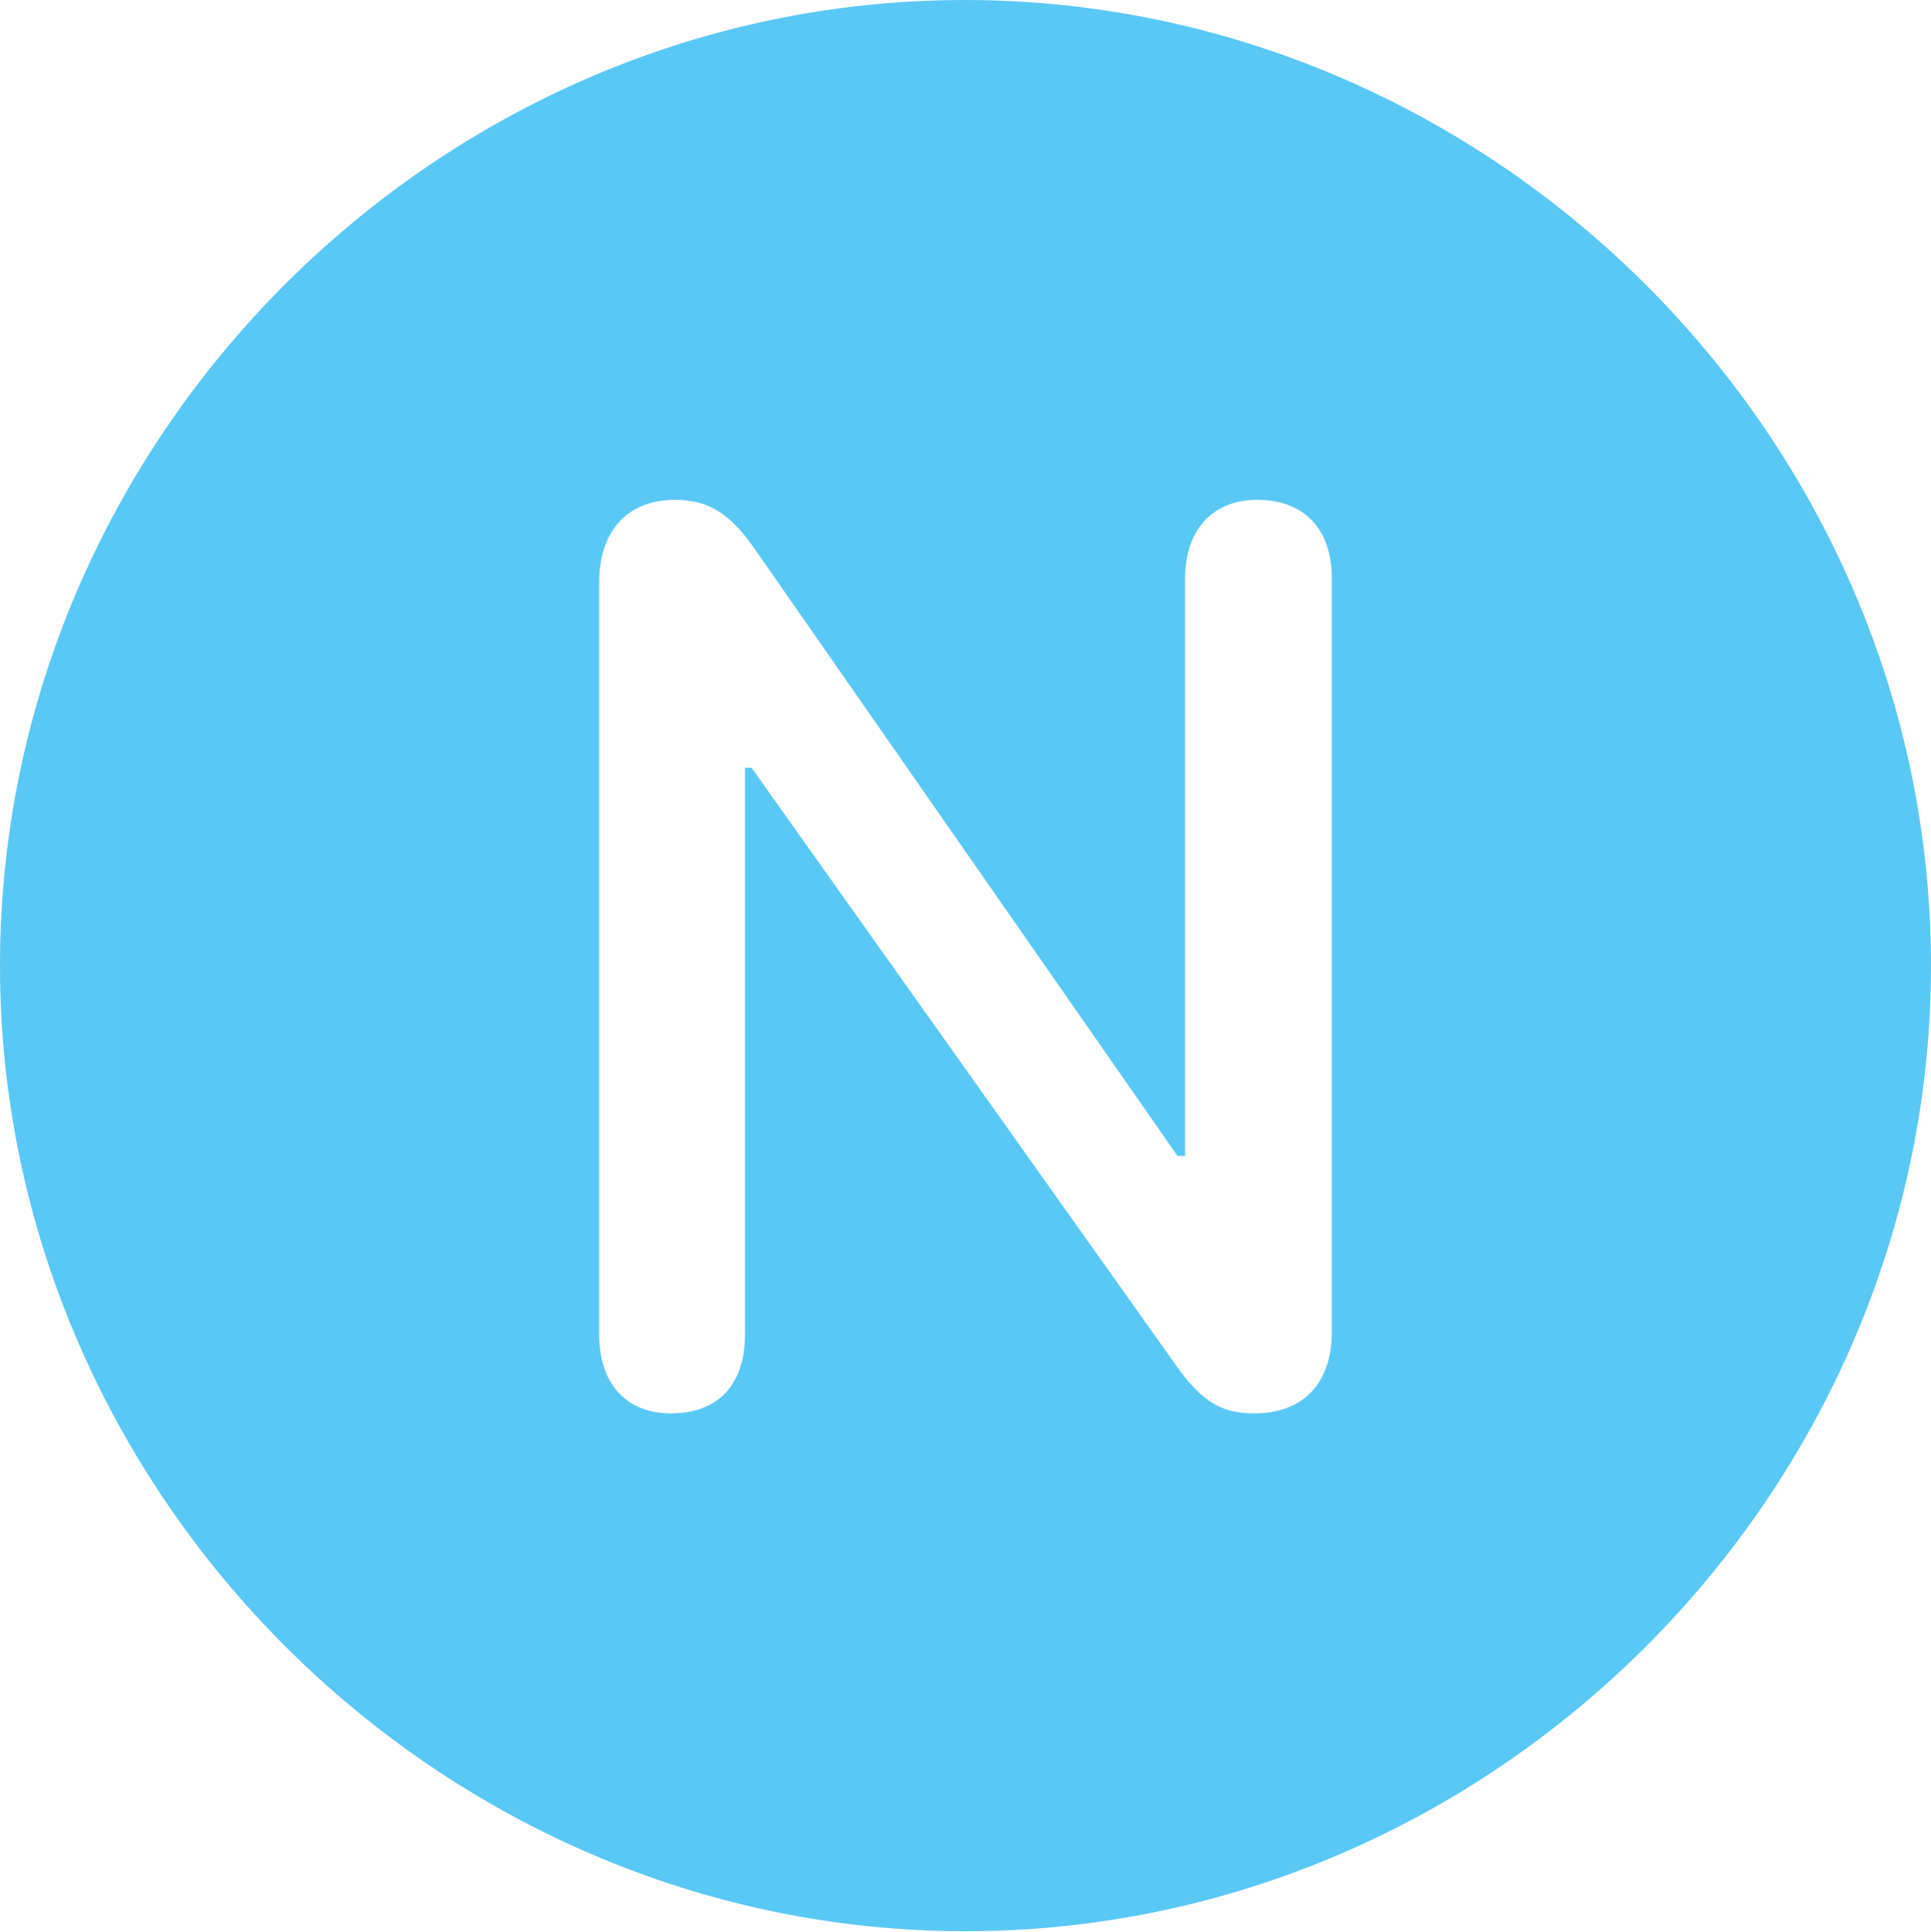 <?xml version="1.0" encoding="UTF-8"?>
<!--Generator: Apple Native CoreSVG 175.5-->
<!DOCTYPE svg
PUBLIC "-//W3C//DTD SVG 1.1//EN"
       "http://www.w3.org/Graphics/SVG/1.1/DTD/svg11.dtd">
<svg version="1.1" xmlns="http://www.w3.org/2000/svg" xmlns:xlink="http://www.w3.org/1999/xlink" width="24.902" height="24.915">
 <g>
  <rect height="24.915" opacity="0" width="24.902" x="0" y="0"/>
  <path d="M12.451 24.902C19.263 24.902 24.902 19.25 24.902 12.451C24.902 5.64 19.25 0 12.439 0C5.64 0 0 5.64 0 12.451C0 19.25 5.652 24.902 12.451 24.902ZM8.655 18.225C8.069 18.225 7.727 17.834 7.727 17.212L7.727 7.507C7.727 6.86 8.081 6.445 8.704 6.445C9.119 6.445 9.399 6.604 9.717 7.056L15.185 14.905L15.283 14.905L15.283 7.458C15.283 6.848 15.625 6.445 16.211 6.445C16.821 6.445 17.175 6.824 17.175 7.458L17.175 17.175C17.175 17.847 16.797 18.225 16.174 18.225C15.759 18.225 15.503 18.079 15.173 17.615L9.692 9.9L9.607 9.9L9.607 17.212C9.607 17.859 9.253 18.225 8.655 18.225Z" fill="#5ac8f5"/>
 </g>
</svg>
